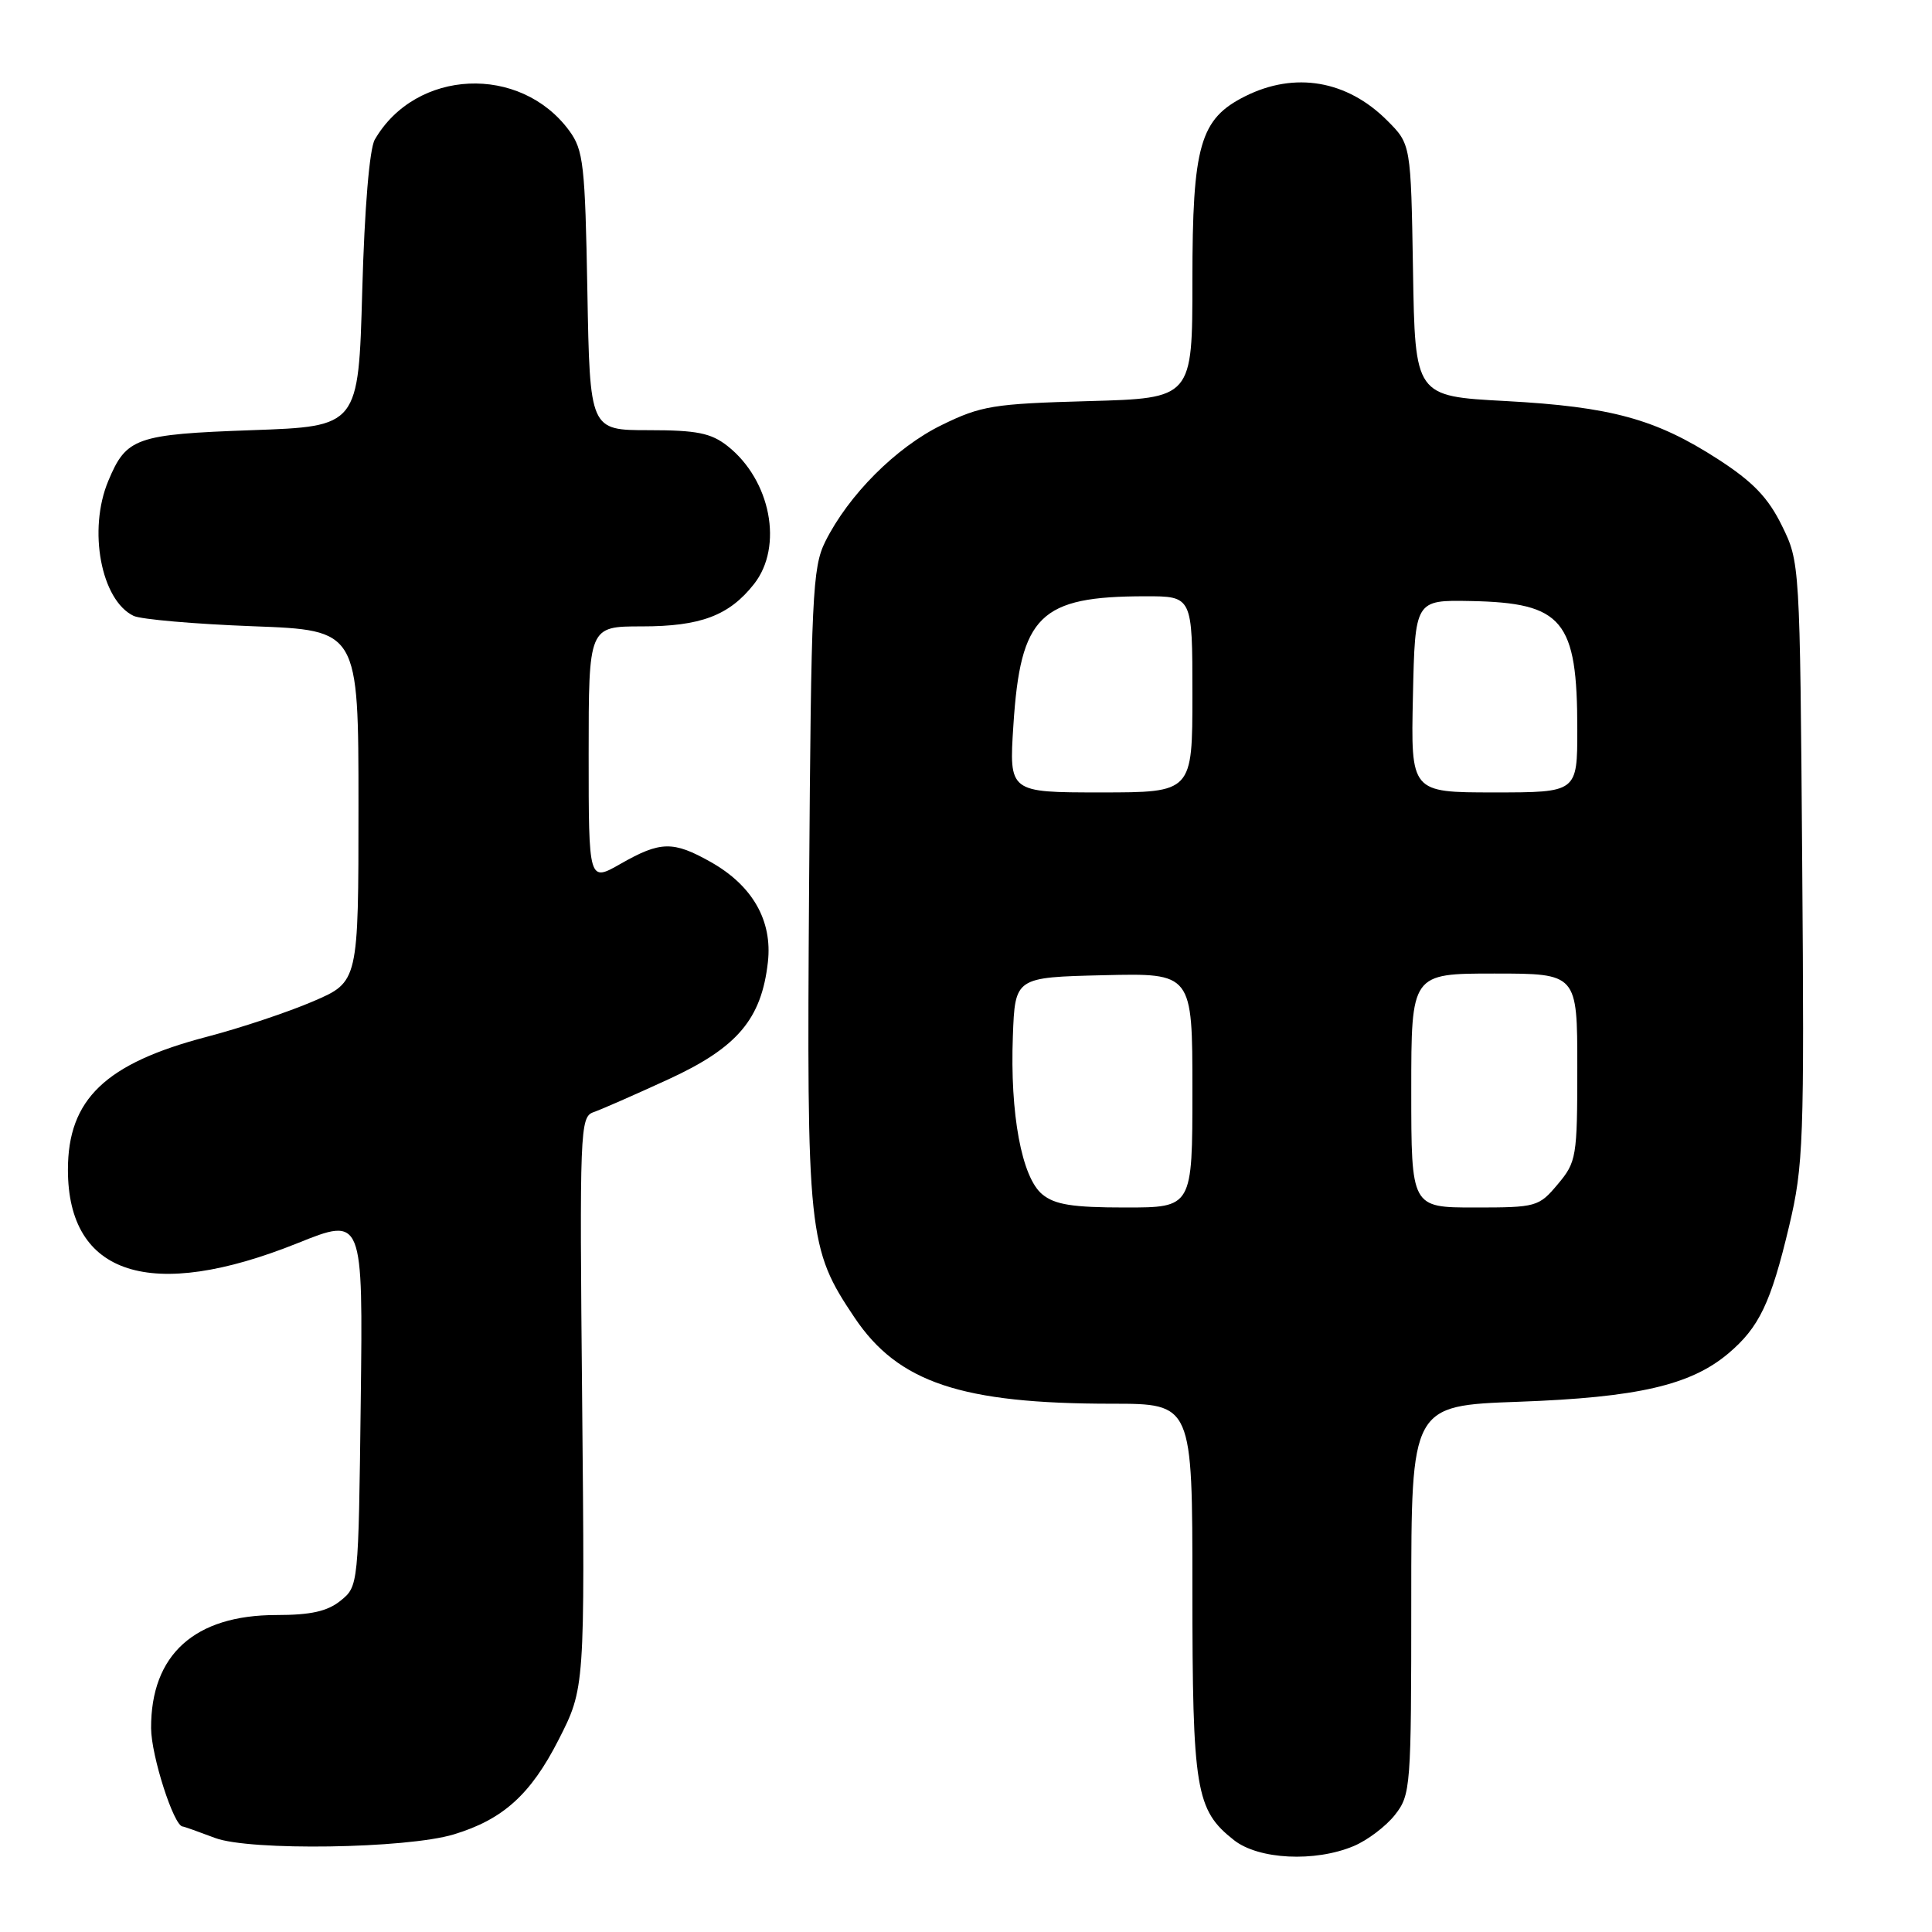 <?xml version="1.0" encoding="UTF-8" standalone="no"?>
<!DOCTYPE svg PUBLIC "-//W3C//DTD SVG 1.1//EN" "http://www.w3.org/Graphics/SVG/1.1/DTD/svg11.dtd" >
<svg xmlns="http://www.w3.org/2000/svg" xmlns:xlink="http://www.w3.org/1999/xlink" version="1.1" viewBox="0 0 256 256">
 <g >
 <path fill="currentColor"
d=" M 179.36 244.62 C 181.18 243.86 183.64 242.00 184.83 240.49 C 186.93 237.82 187.00 236.88 187.00 211.99 C 187.00 186.25 187.00 186.25 201.25 185.74 C 216.97 185.17 224.00 183.55 228.99 179.36 C 233.10 175.89 234.64 172.68 237.07 162.46 C 238.97 154.44 239.09 151.26 238.80 114.19 C 238.50 74.63 238.49 74.48 236.10 69.63 C 234.28 65.93 232.27 63.84 227.68 60.87 C 219.39 55.51 213.49 53.90 199.50 53.14 C 187.50 52.50 187.50 52.50 187.23 35.80 C 186.95 19.11 186.95 19.11 183.81 15.97 C 178.49 10.64 171.58 9.46 165.00 12.75 C 159.00 15.75 158.00 19.23 158.00 37.14 C 158.00 52.77 158.00 52.77 144.24 53.15 C 131.62 53.50 130.01 53.76 124.78 56.32 C 118.72 59.28 112.43 65.59 109.35 71.77 C 107.65 75.19 107.48 78.97 107.21 117.35 C 106.89 163.76 107.06 165.39 113.24 174.60 C 119.01 183.20 127.39 186.00 147.33 186.00 C 158.00 186.00 158.00 186.00 158.00 210.53 C 158.00 237.23 158.43 239.83 163.51 243.83 C 166.78 246.40 174.22 246.77 179.36 244.62 Z  M 60.12 243.07 C 66.64 241.10 70.31 237.79 74.00 230.56 C 77.50 223.69 77.50 223.69 77.14 185.86 C 76.79 149.67 76.85 148.00 78.64 147.37 C 79.66 147.02 84.14 145.05 88.58 143.01 C 97.71 138.81 100.90 135.04 101.75 127.48 C 102.37 121.99 99.71 117.33 94.16 114.21 C 89.19 111.41 87.51 111.45 82.25 114.45 C 78.00 116.88 78.00 116.88 78.00 99.94 C 78.00 83.00 78.00 83.00 85.05 83.00 C 92.83 83.00 96.62 81.57 99.91 77.39 C 103.83 72.41 102.13 63.61 96.39 59.09 C 94.21 57.38 92.33 57.00 85.94 57.00 C 78.16 57.00 78.16 57.00 77.83 38.57 C 77.53 21.80 77.31 19.89 75.43 17.32 C 68.94 8.49 55.09 9.12 49.66 18.50 C 48.96 19.71 48.30 27.59 48.00 38.50 C 47.50 56.50 47.50 56.50 33.40 57.00 C 17.99 57.55 16.74 57.99 14.35 63.72 C 11.63 70.21 13.39 79.55 17.71 81.61 C 18.70 82.07 25.80 82.69 33.50 82.98 C 47.50 83.50 47.50 83.50 47.50 106.80 C 47.50 130.10 47.50 130.10 41.50 132.68 C 38.20 134.10 31.86 136.22 27.41 137.38 C 13.97 140.90 9.00 145.65 9.00 155.00 C 9.00 169.01 20.00 172.52 39.42 164.73 C 48.10 161.24 48.10 161.24 47.80 185.71 C 47.50 210.05 47.49 210.19 45.14 212.09 C 43.39 213.51 41.19 214.00 36.62 214.00 C 25.79 214.00 19.98 219.25 20.02 229.00 C 20.04 232.66 23.03 241.96 24.20 242.02 C 24.37 242.02 26.30 242.71 28.50 243.54 C 33.09 245.27 53.84 244.96 60.12 243.07 Z  M 138.10 158.25 C 135.38 156.00 133.82 147.59 134.21 137.29 C 134.50 129.50 134.50 129.50 146.25 129.22 C 158.00 128.94 158.00 128.94 158.00 144.47 C 158.00 160.00 158.00 160.00 149.11 160.00 C 142.12 160.00 139.77 159.63 138.10 158.25 Z  M 187.00 144.50 C 187.00 129.00 187.00 129.00 198.00 129.00 C 209.00 129.00 209.00 129.00 209.00 141.42 C 209.00 153.33 208.89 153.97 206.41 156.92 C 203.90 159.91 203.58 160.00 195.41 160.00 C 187.00 160.00 187.00 160.00 187.00 144.50 Z  M 134.28 96.09 C 135.22 81.53 137.79 79.02 151.75 79.01 C 158.00 79.00 158.00 79.00 158.00 92.00 C 158.00 105.00 158.00 105.00 145.85 105.00 C 133.70 105.00 133.70 105.00 134.28 96.09 Z  M 187.22 92.25 C 187.50 79.50 187.50 79.50 194.87 79.64 C 207.11 79.88 209.00 82.16 209.00 96.65 C 209.00 105.00 209.00 105.00 197.97 105.00 C 186.94 105.00 186.94 105.00 187.22 92.25 Z "/>
</g>
</svg>